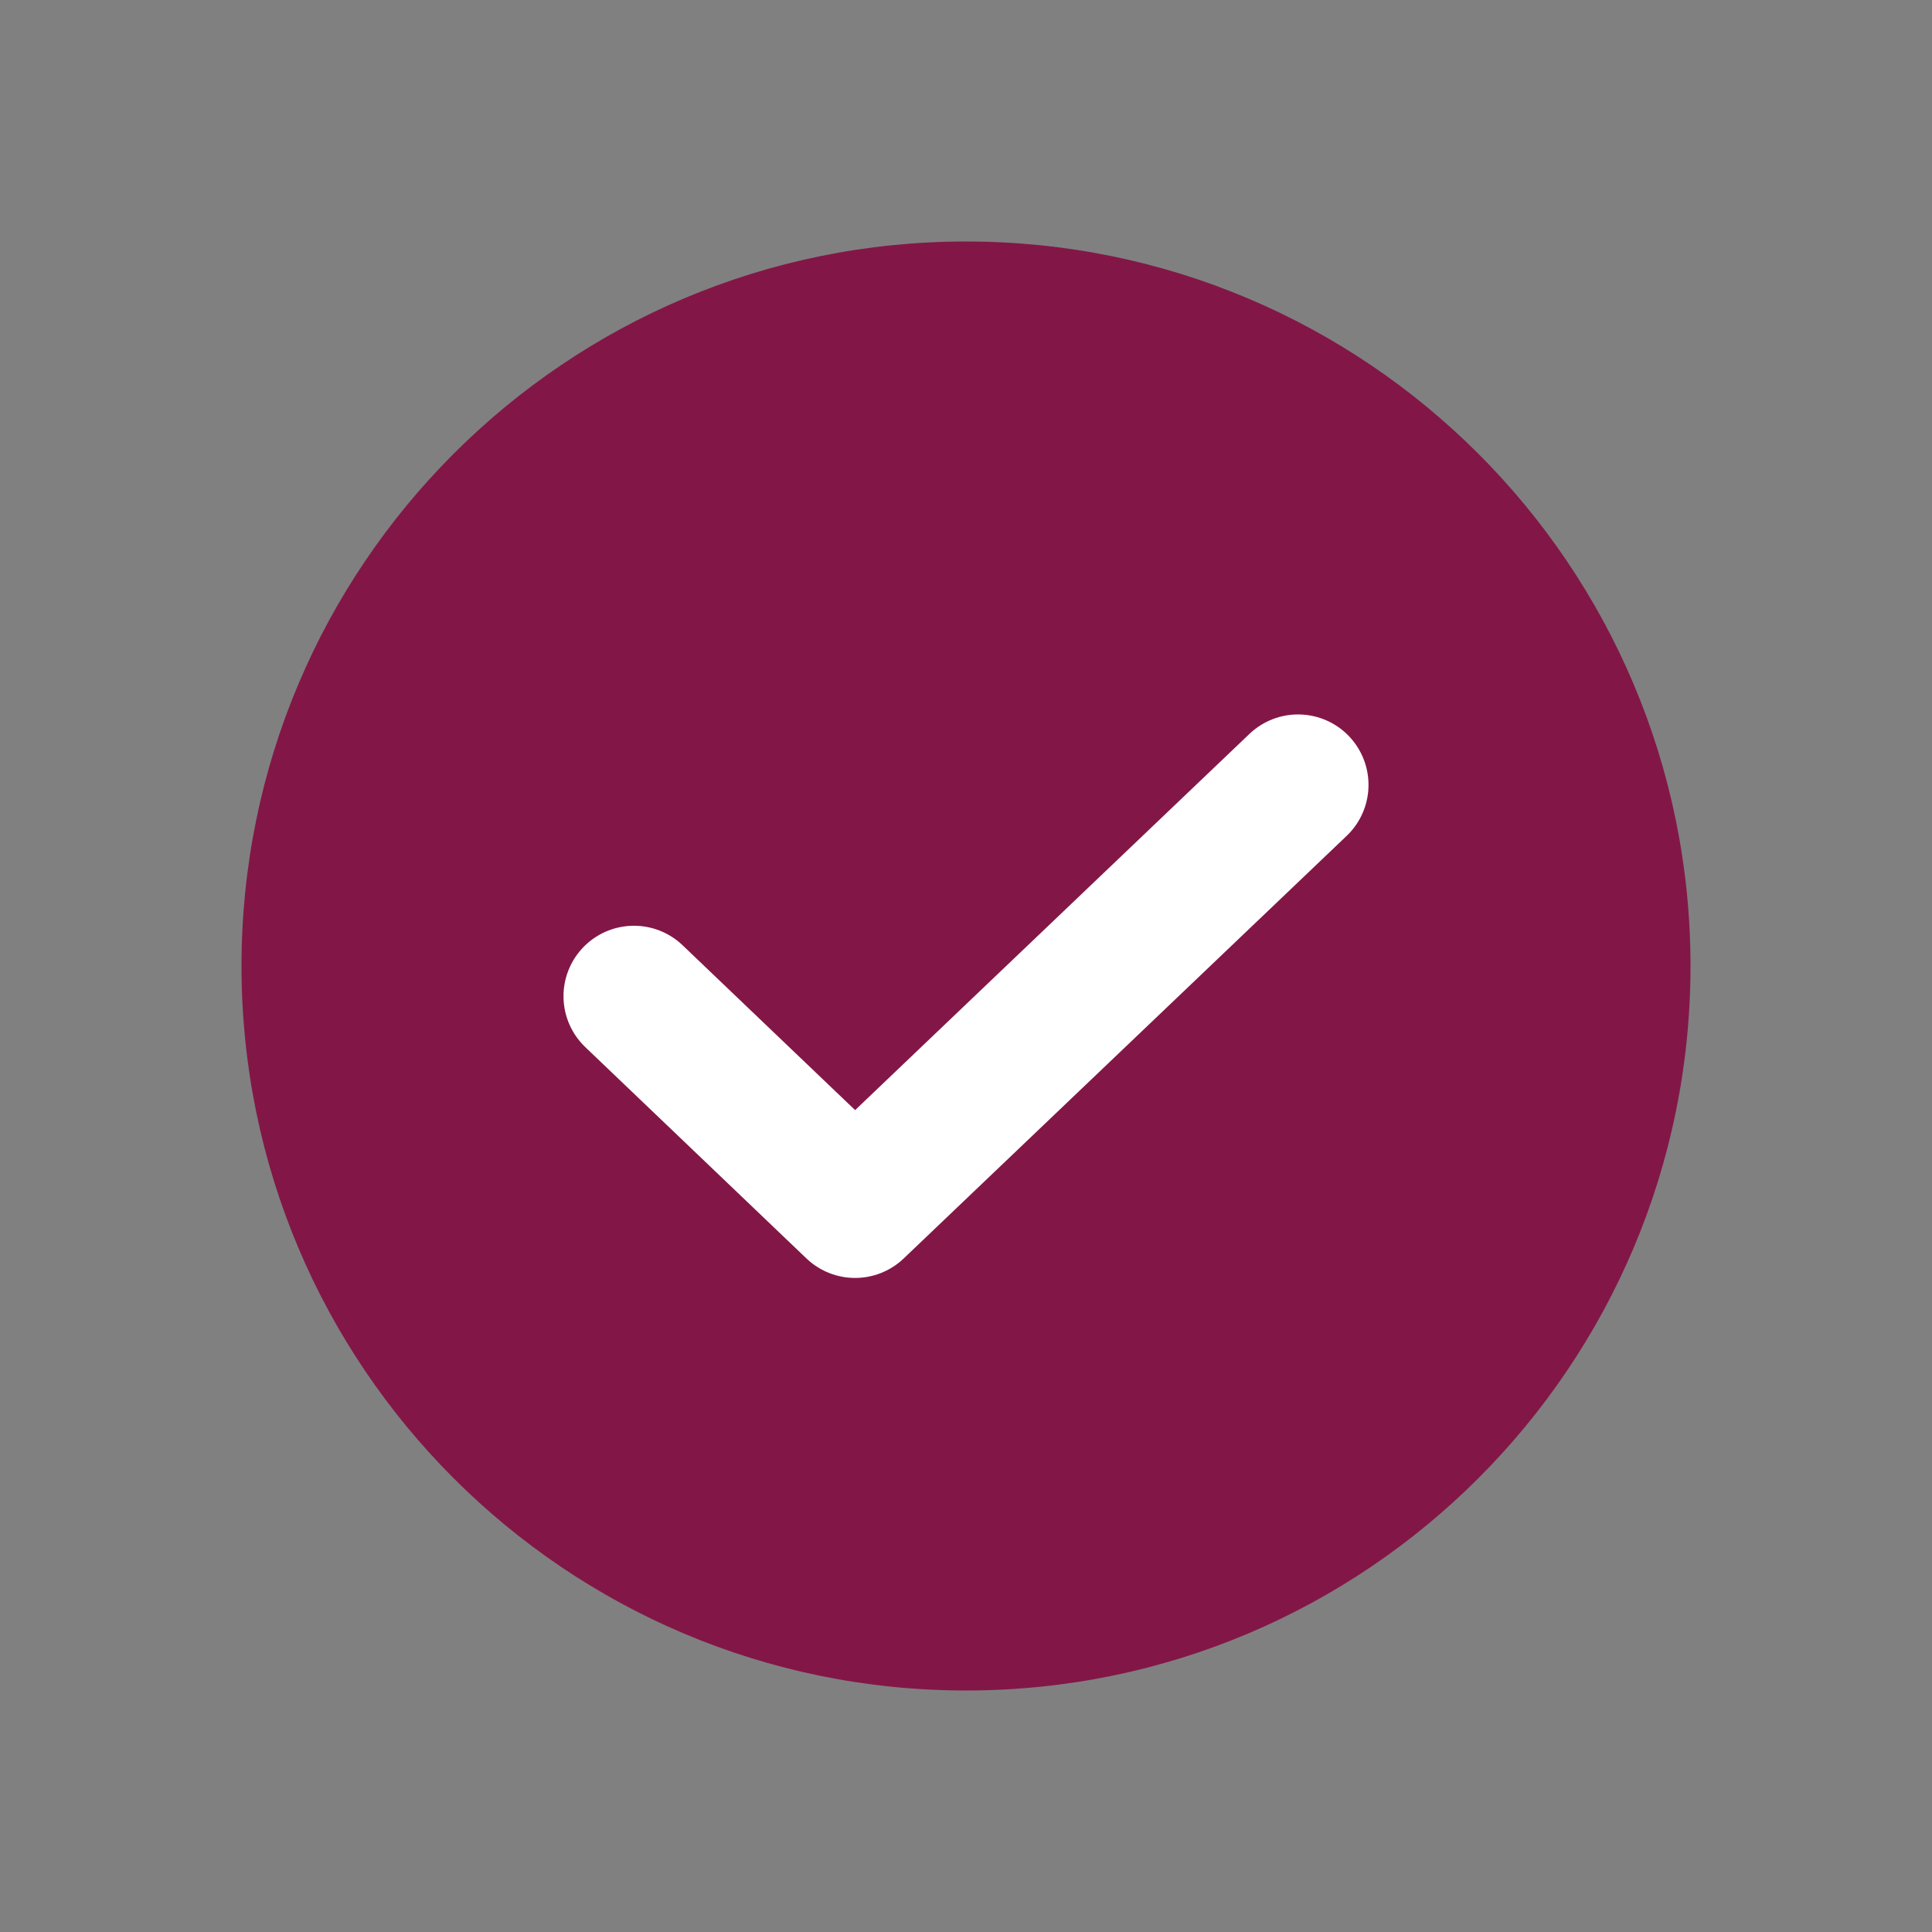 <svg width="24" height="24" viewBox="0 0 24 24" fill="none" xmlns="http://www.w3.org/2000/svg">
<rect x="0" y="0" width="24" height="24" fill="#808080" stroke="none"/>
<path d="M12 21C16.971 21 21 16.971 21 12C21 7.029 16.971 3 12 3C7.029 3 3 7.029 3 12C3 16.971 7.029 21 12 21Z" fill="#821747"/>
<path d="M16.125 9.75L10.622 15L7.875 12.375" stroke="white" stroke-width="1.75" stroke-linecap="round" stroke-linejoin="round"/>
</svg>
